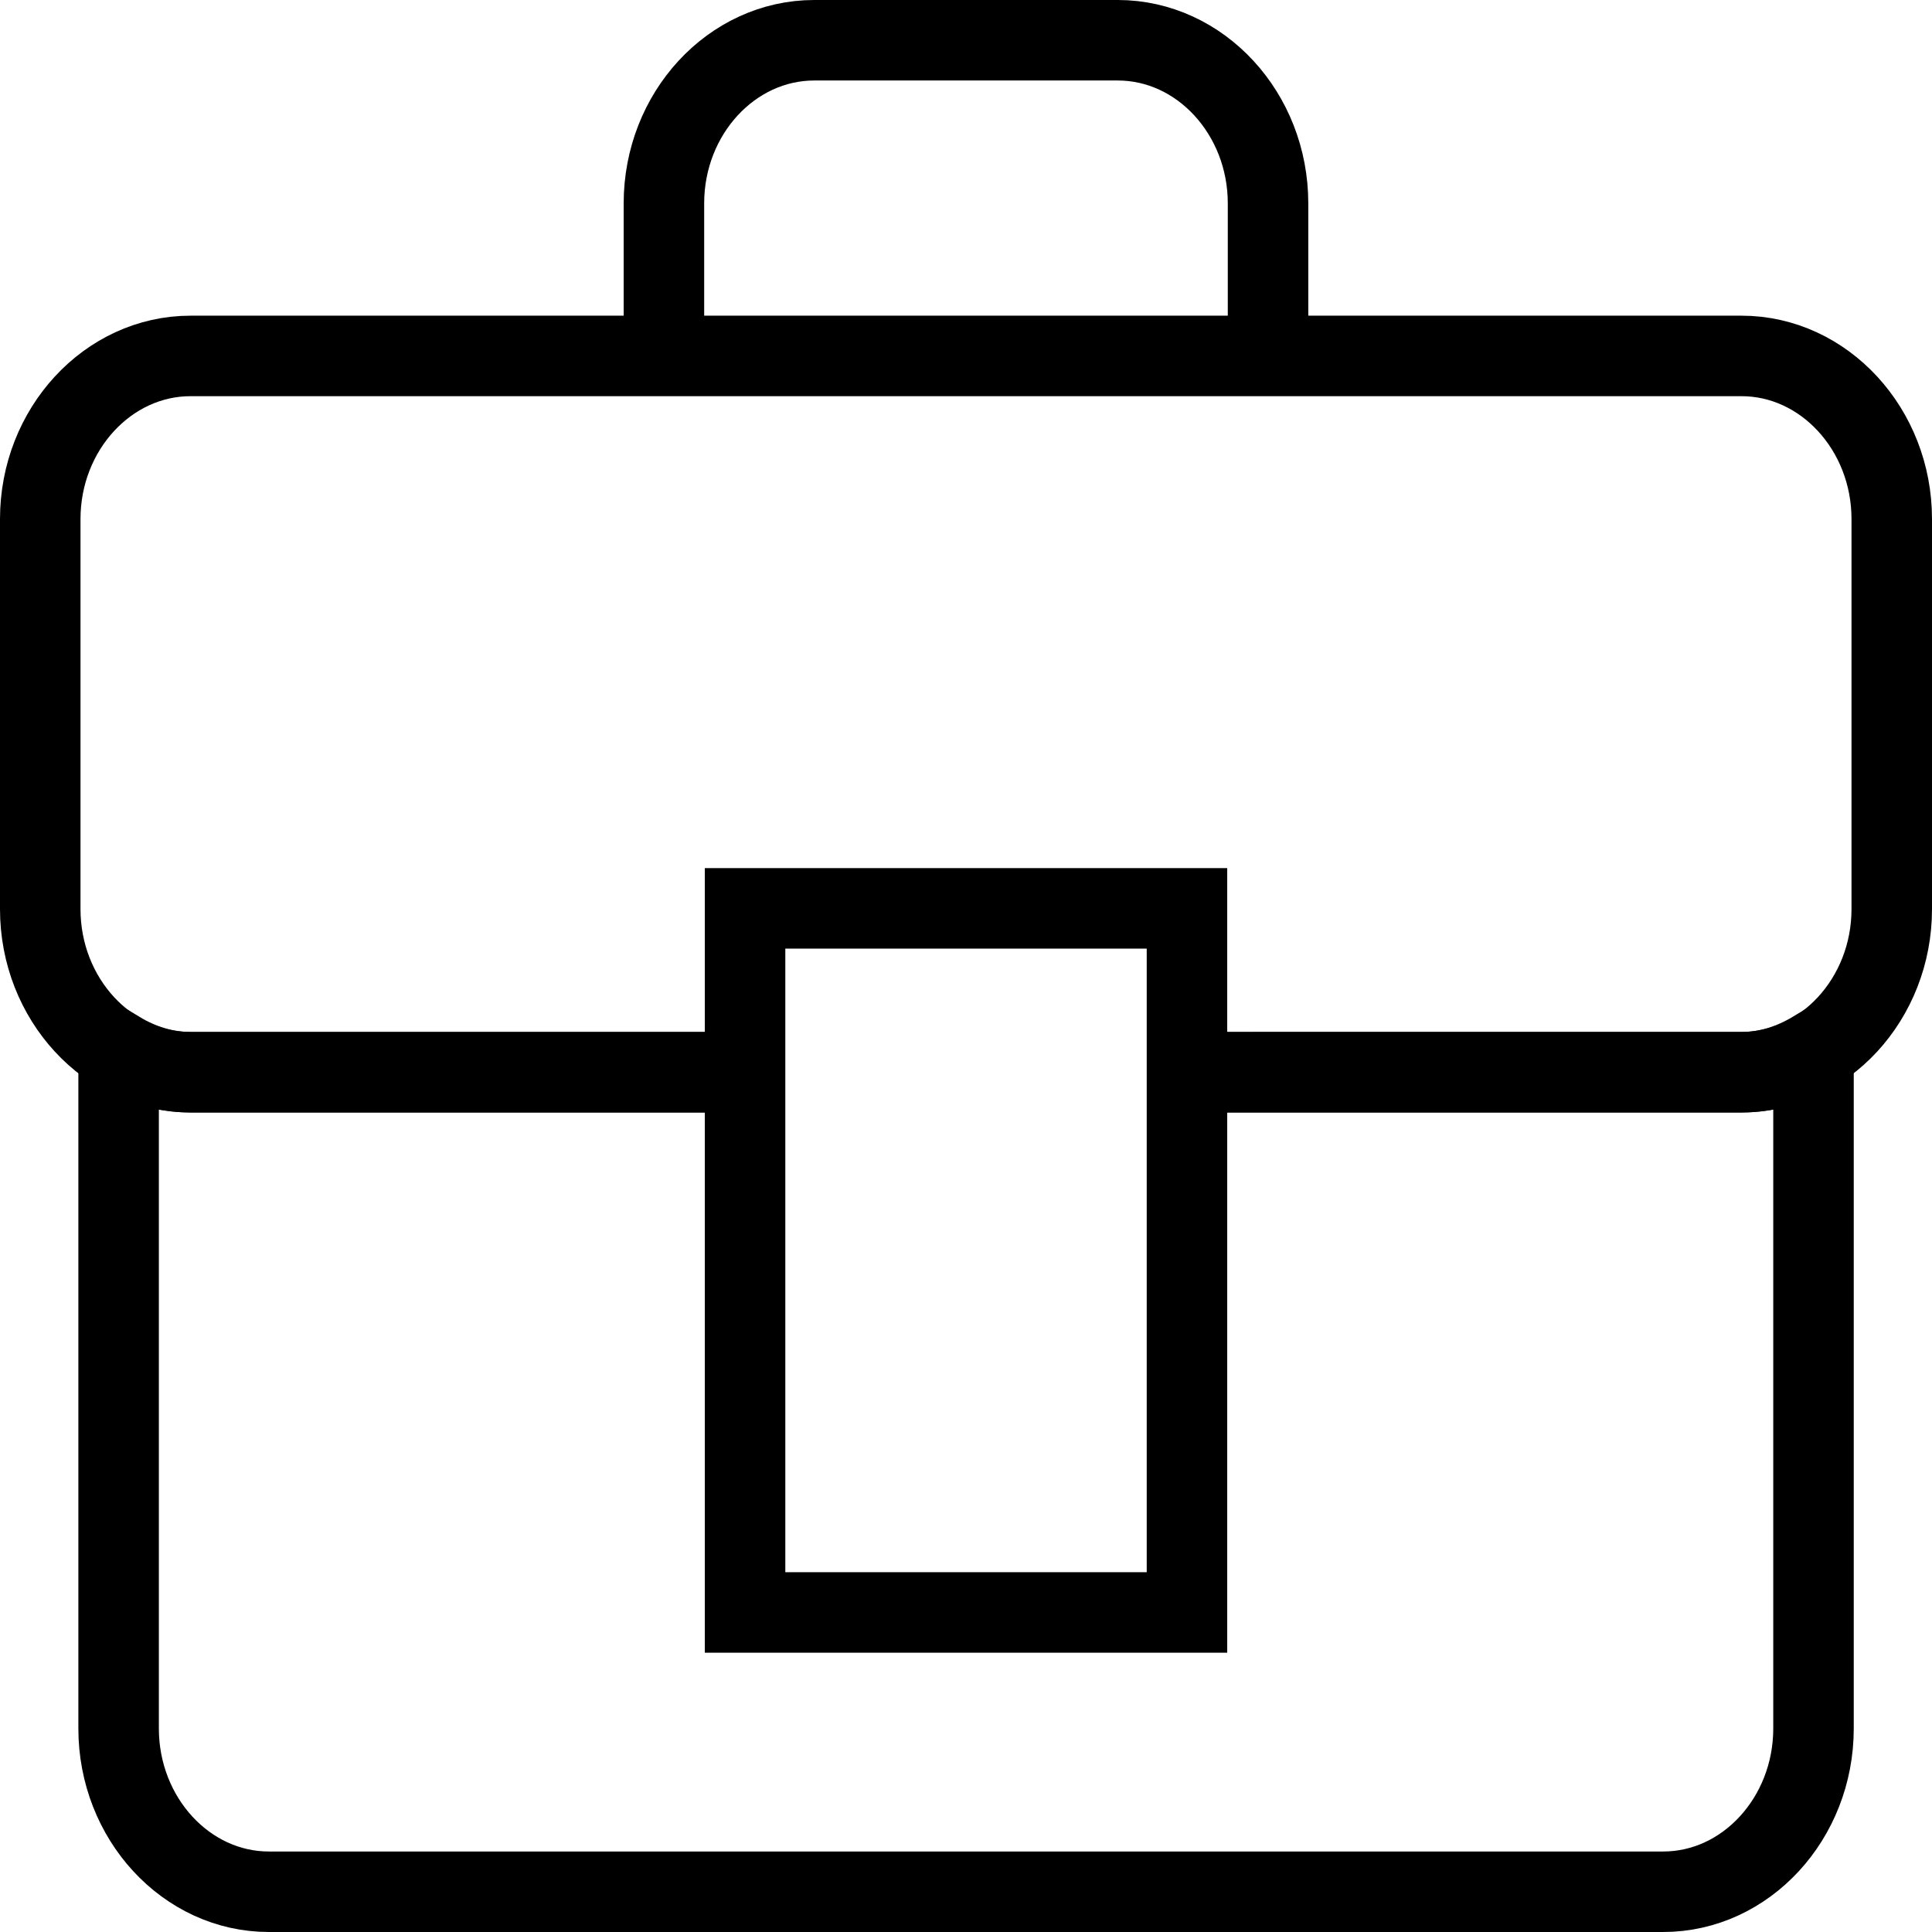 <?xml version="1.0" encoding="utf-8"?>
<!-- Generator: Adobe Illustrator 16.0.0, SVG Export Plug-In . SVG Version: 6.00 Build 0)  -->
<!DOCTYPE svg PUBLIC "-//W3C//DTD SVG 1.1//EN" "http://www.w3.org/Graphics/SVG/1.1/DTD/svg11.dtd">
<svg version="1.1" id="Layer_1" xmlns="http://www.w3.org/2000/svg" xmlns:xlink="http://www.w3.org/1999/xlink" x="0px" y="0px"
	 width="48px" height="48px" viewBox="0 0 48 48" enable-background="new 0 0 48 48" xml:space="preserve">
<g>
	<path fill="none" stroke="#000000" stroke-width="2" stroke-miterlimit="10" d="M18.204,26.639H4.735
		C2.681,26.639,1,24.816,1,22.587v-9.692c0-2.229,1.681-4.052,3.735-4.052h38.531c2.054,0,3.734,1.824,3.734,4.052v9.692
		c0,2.229-1.681,4.052-3.734,4.052H29.817"/>
	<path fill="none" stroke="#000000" stroke-width="2" stroke-miterlimit="10" d="M18.768,26.639H4.735
		c-0.651,0-1.254-0.198-1.788-0.52v16.826C2.947,45.175,4.626,47,6.68,47h34.642c2.053,0,3.734-1.825,3.734-4.055V26.119
		c-0.536,0.321-1.139,0.52-1.79,0.52H29.289"/>
	
		<rect x="18.511" y="22.568" fill="none" stroke="#000000" stroke-width="2" stroke-miterlimit="10" width="10.979" height="17.493"/>
	<path fill="none" stroke="#000000" stroke-width="2" stroke-miterlimit="10" d="M31.504,8.843V5.052C31.504,2.823,29.825,1,27.77,1
		H20.23c-2.055,0-3.735,1.823-3.735,4.052v3.791"/>
</g>
</svg>
